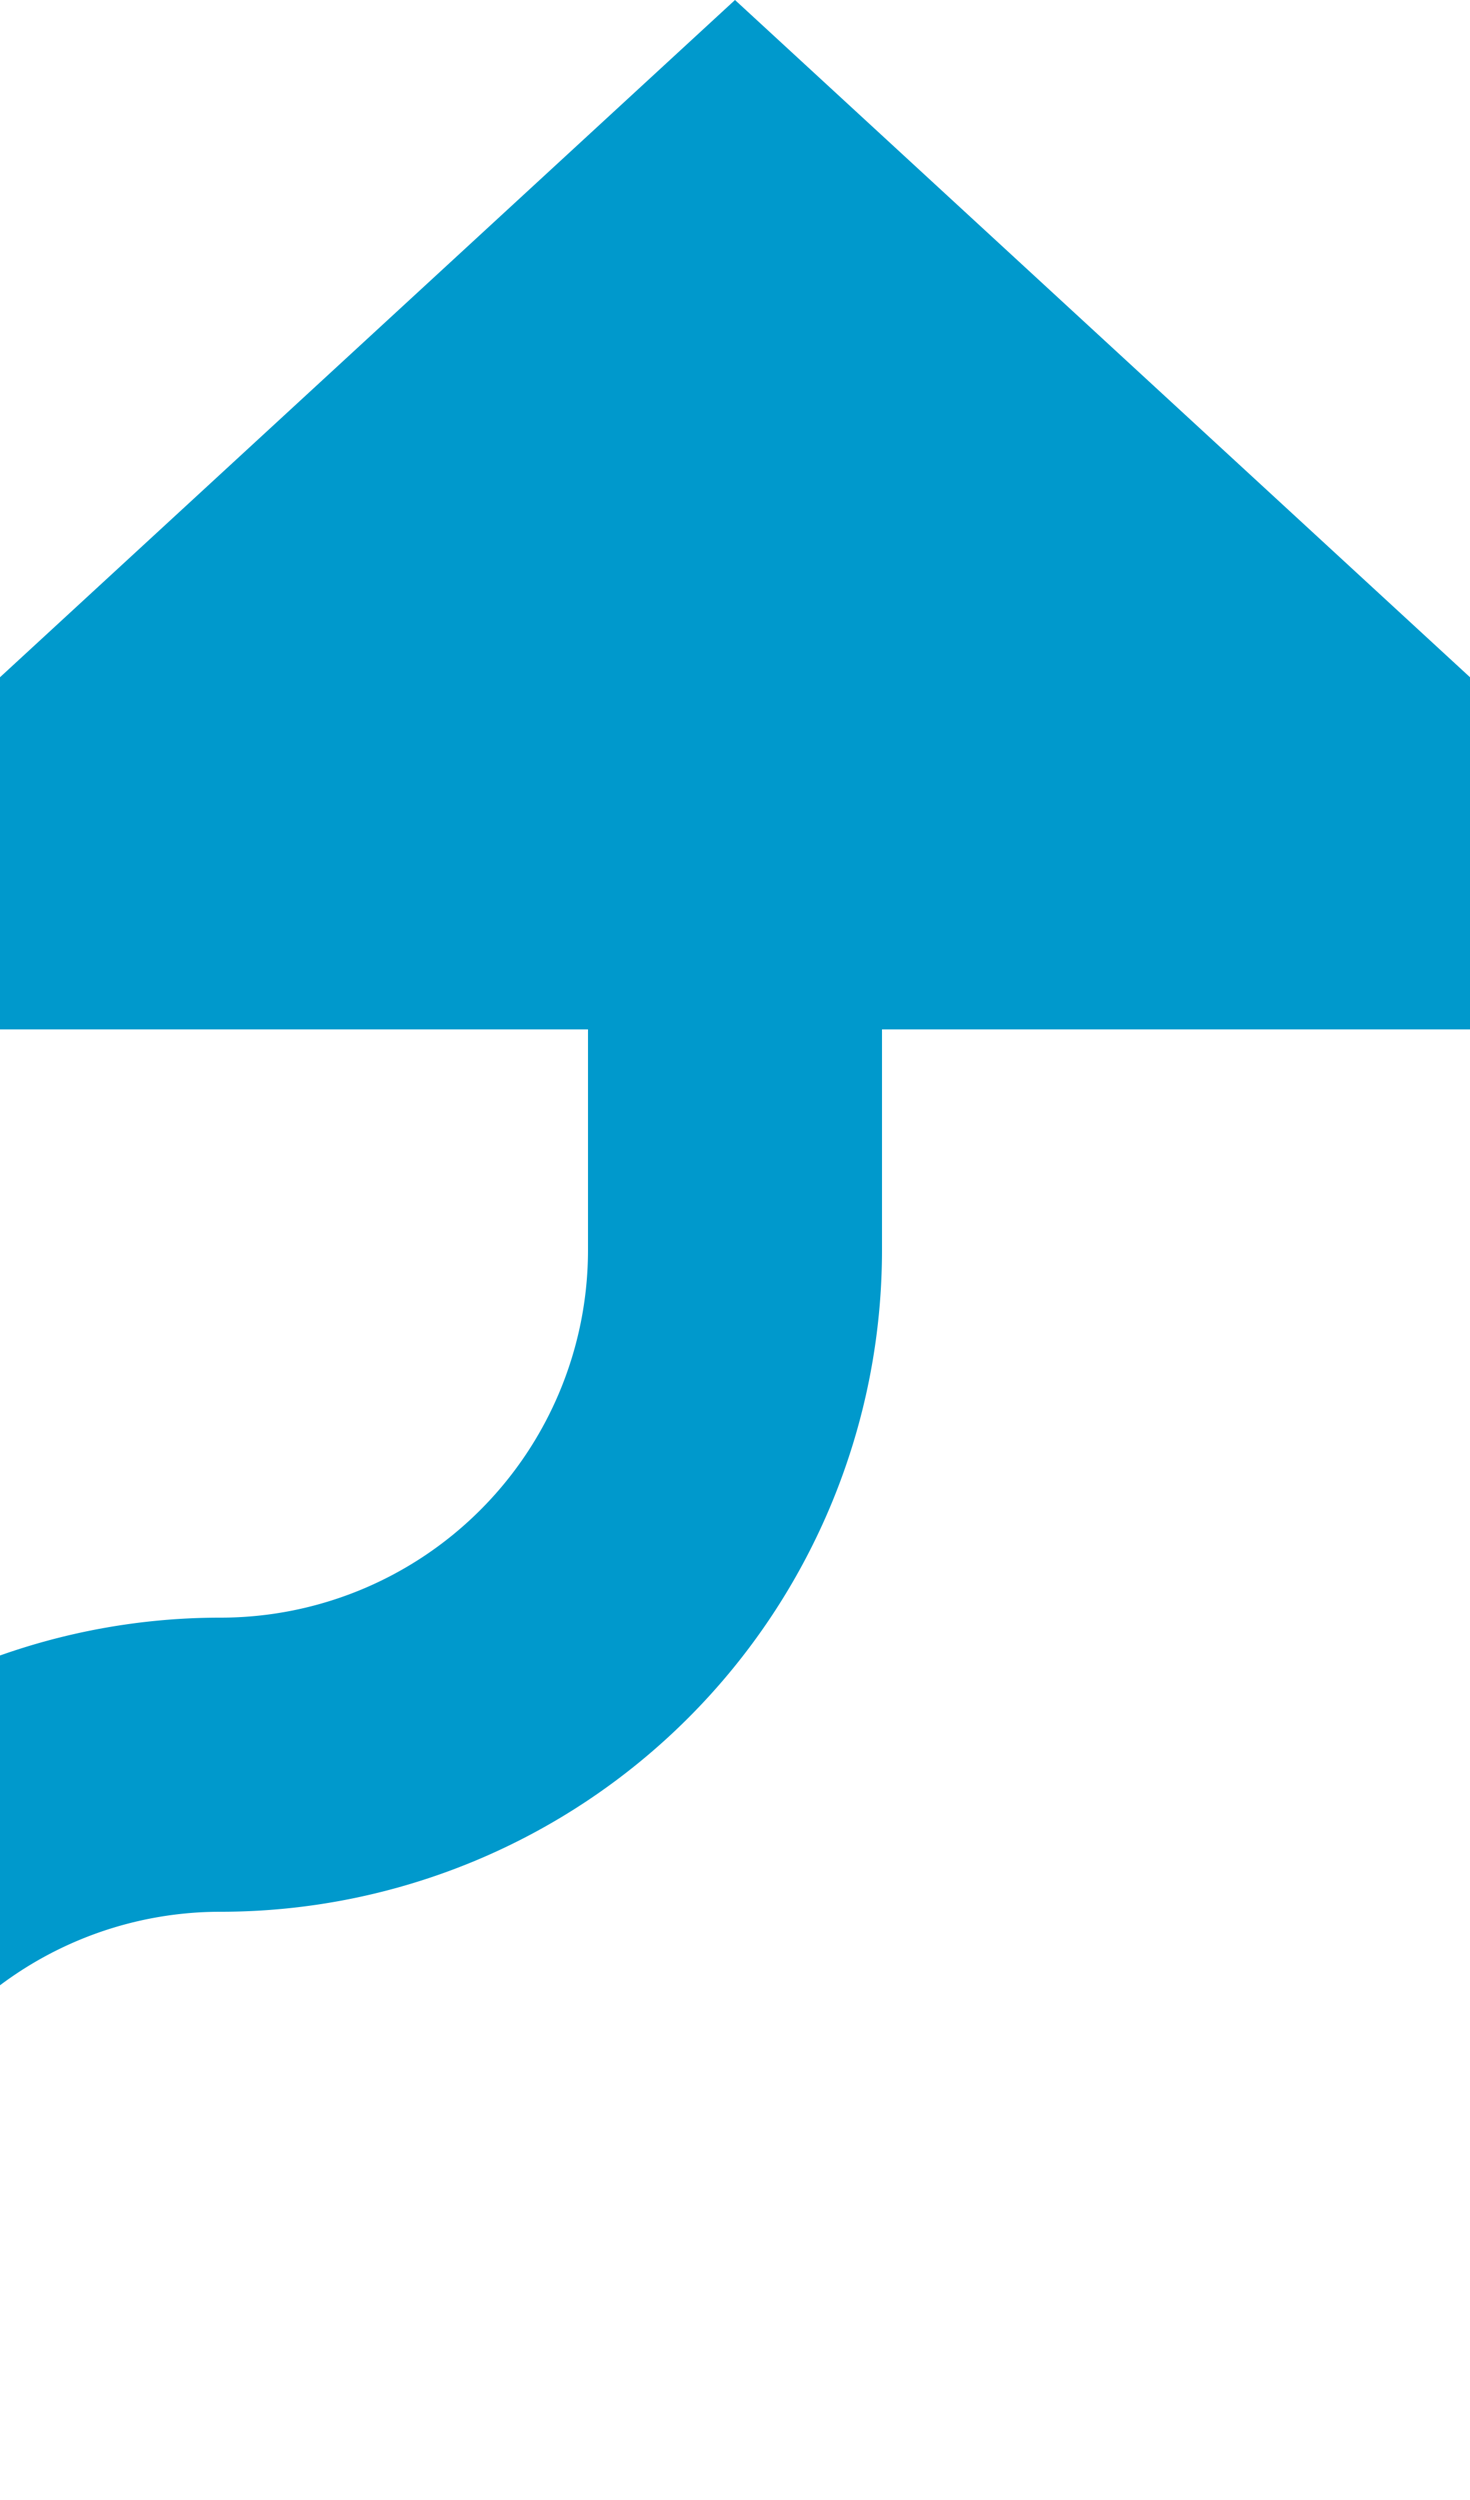 ﻿<?xml version="1.0" encoding="utf-8"?>
<svg version="1.1" xmlns:xlink="http://www.w3.org/1999/xlink" width="10px" height="17px" preserveAspectRatio="xMidYMin meet" viewBox="723 182  8 17" xmlns="http://www.w3.org/2000/svg">
  <path d="M 720 210  L 720 197.5  A 3.5 3.5 0 0 1 723.5 194 A 3.5 3.5 0 0 0 727 190.5 L 727 188  " stroke-width="2" stroke="#0099cc" fill="none" />
  <path d="M 734.6 189  L 727 182  L 719.4 189  L 734.6 189  Z " fill-rule="nonzero" fill="#0099cc" stroke="none" />
</svg>